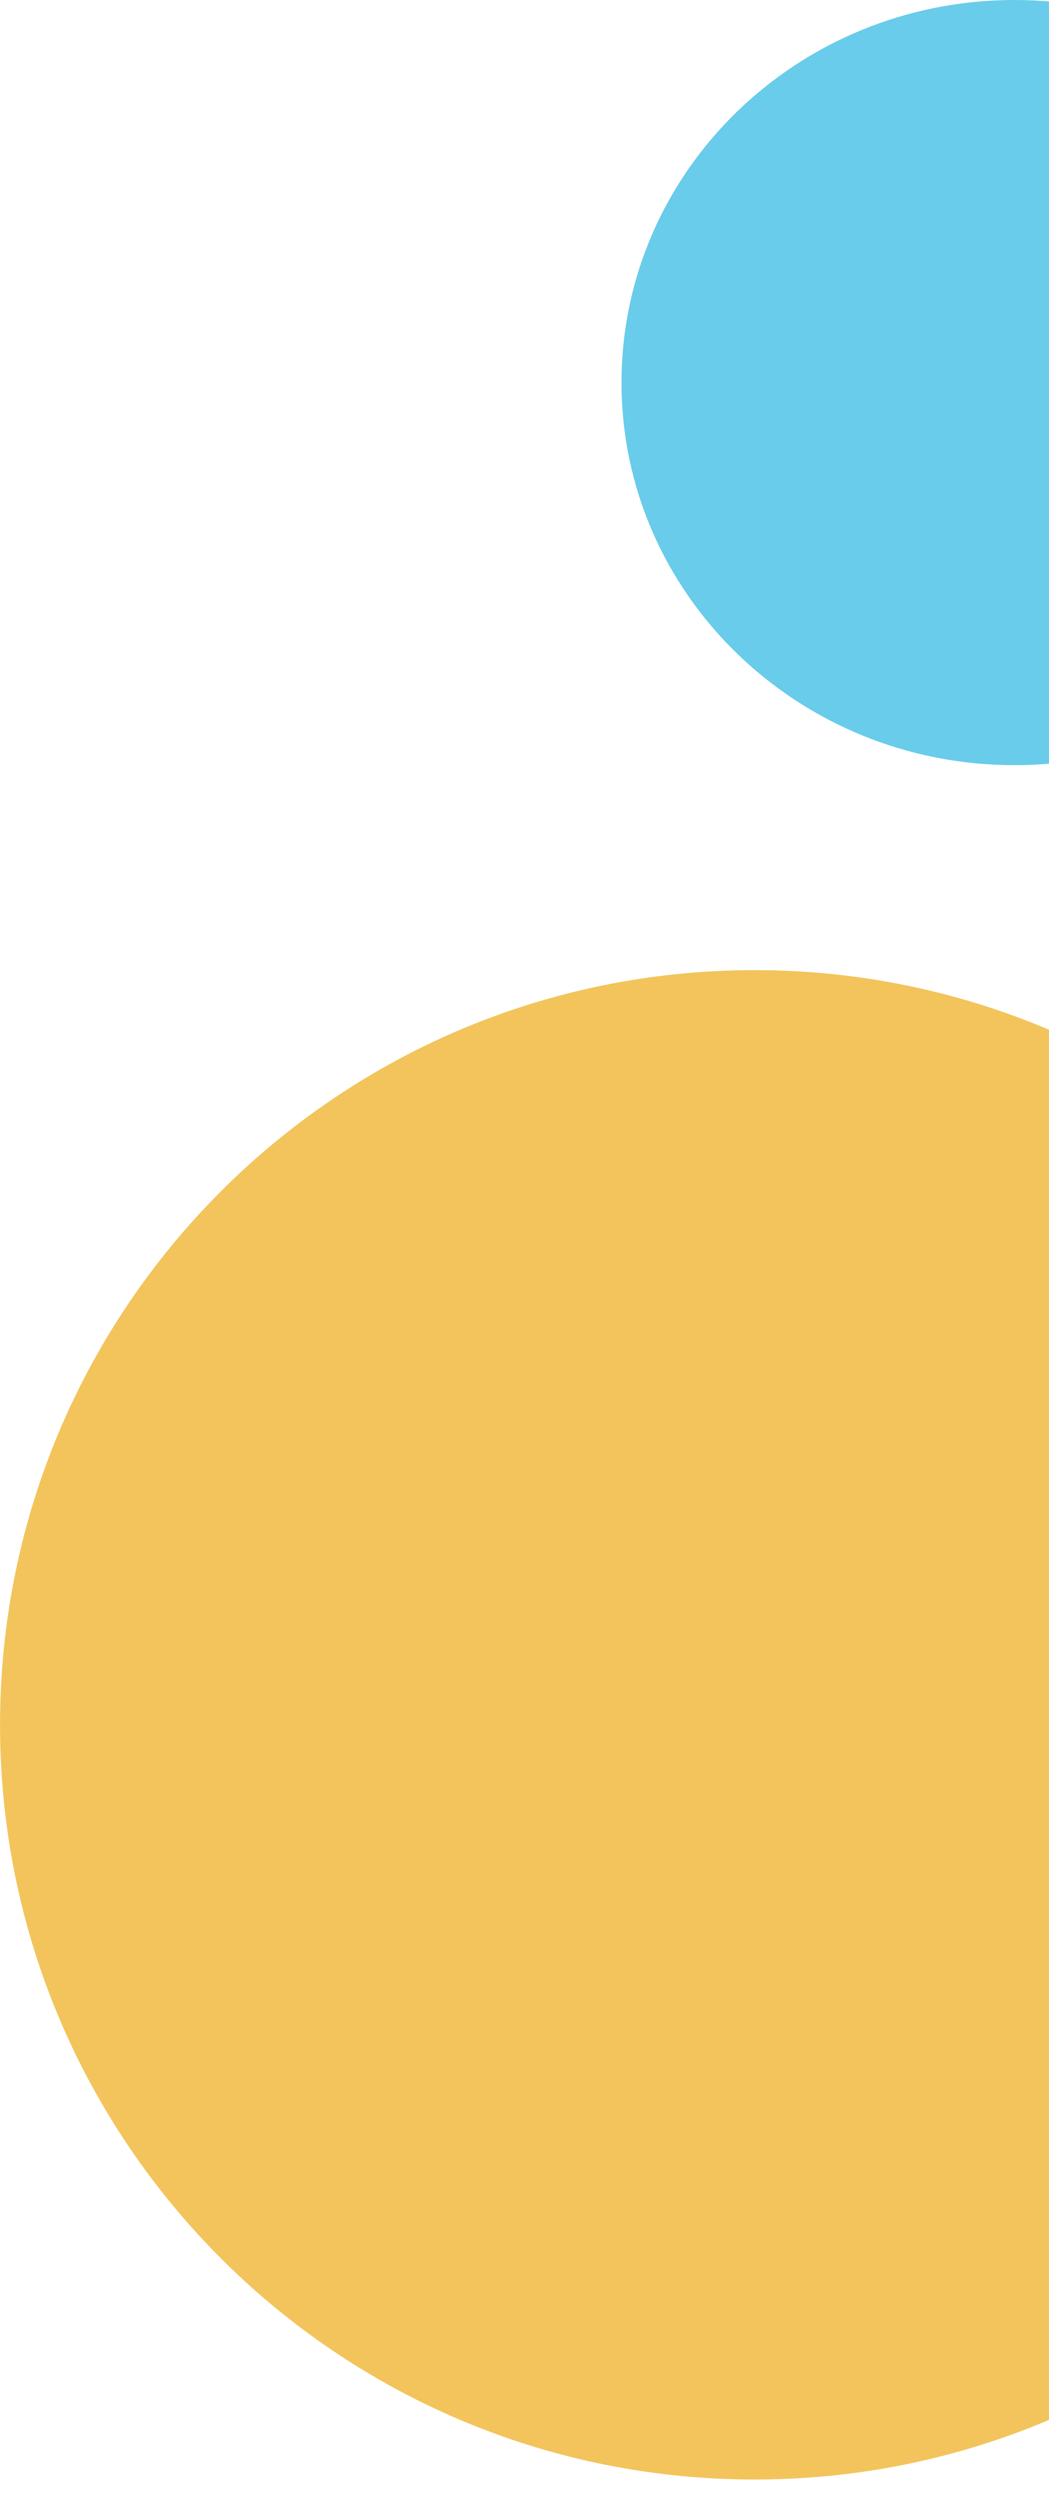 <svg width="47" height="112" viewBox="0 0 47 112" fill="none" xmlns="http://www.w3.org/2000/svg">
<path d="M45.454 -2.12888e-05C35.73 -2.08638e-05 27.846 7.673 27.846 17.14C27.846 26.604 35.729 34.277 45.454 34.277C55.179 34.277 63.062 26.605 63.062 17.14C63.062 7.673 55.179 -2.17139e-05 45.454 -2.12888e-05Z" fill="#68CCEA"/>
<path d="M33.809 43.459C15.137 43.459 0.002 58.595 0.002 77.267C0.002 95.937 15.137 111.074 33.809 111.074C52.481 111.074 67.617 95.937 67.617 77.267C67.617 58.595 52.48 43.459 33.809 43.459Z" fill="#F2C45B"/>
</svg>
